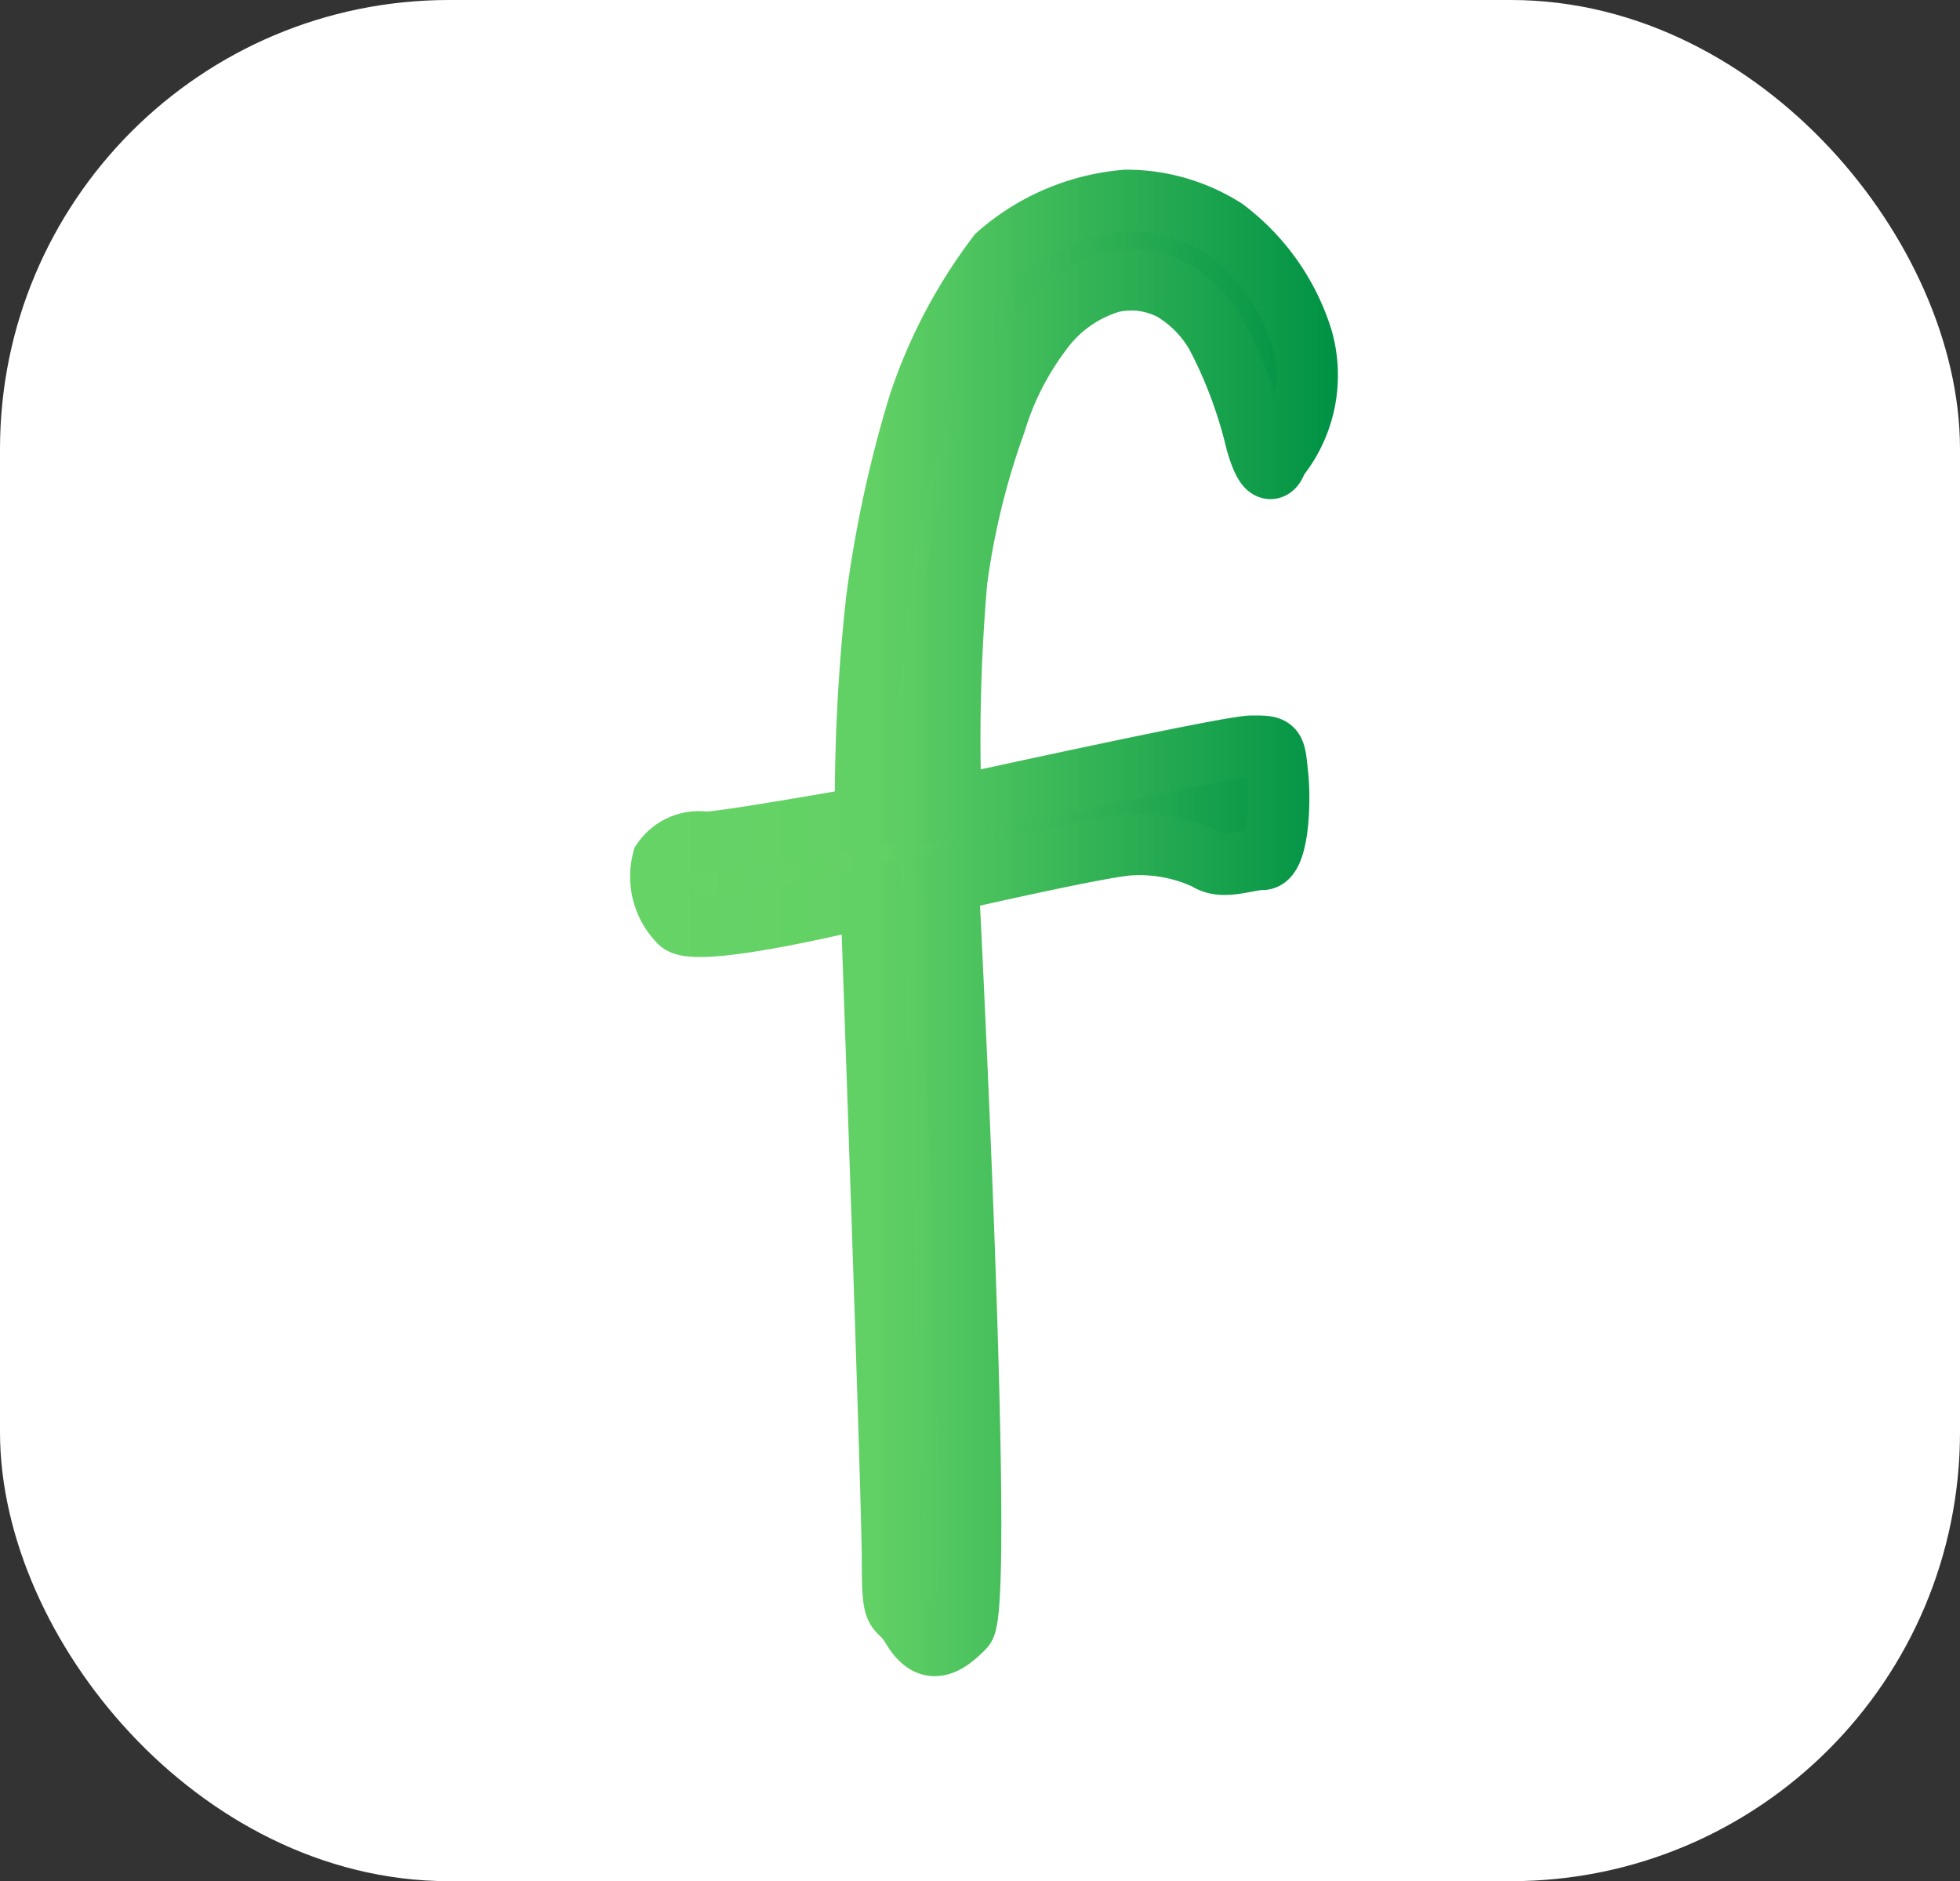 <svg xmlns="http://www.w3.org/2000/svg" xmlns:xlink="http://www.w3.org/1999/xlink" viewBox="0 0 32 30.71"><rect x="0" y="0" width="32" height="30.71" fill="#333333" stroke="none"/><defs><style>.cls-1{fill:#fff;stroke:#fff;stroke-width:2px;}.cls-1,.cls-2{stroke-miterlimit:10;}.cls-2{fill:url(#Dégradé_sans_nom_16);stroke:url(#Dégradé_sans_nom_16-2);}</style><linearGradient id="Dégradé_sans_nom_16" x1="10.8" y1="15.05" x2="21.31" y2="15.05" gradientUnits="userSpaceOnUse"><stop offset="0" stop-color="#66d366"/><stop offset="0.34" stop-color="#62d165"/><stop offset="1" stop-color="#009245"/></linearGradient><linearGradient id="Dégradé_sans_nom_16-2" x1="10.3" y1="15.05" x2="21.81" y2="15.05" xlink:href="#Dégradé_sans_nom_16"/></defs><g id="Calque_2" data-name="Calque 2"><g id="Calque_5" data-name="Calque 5"><rect class="cls-1" x="1" y="1" width="30" height="28.71" rx="6.33"/><path class="cls-2" d="M20.85,7.5s-.12.48-.34-.29a7.44,7.44,0,0,0-.65-1.74,2,2,0,0,0-.73-.74,1.44,1.44,0,0,0-1-.12A2.17,2.17,0,0,0,17,5.42a4.75,4.75,0,0,0-.75,1.48,12.43,12.43,0,0,0-.63,2.58,30,30,0,0,0-.1,3.45v.25s4.53-1,4.92-1,.37,0,.42.48,0,1.37-.25,1.37-.65.18-.91,0a2.58,2.58,0,0,0-1.22-.24c-.39,0-3,.6-3,.6s.61,11.82.26,12.18-.6.42-.85,0-.32-.06-.32-1.08-.35-10.86-.35-10.86-2.87.72-3.13.42a1.06,1.06,0,0,1-.27-1,.72.72,0,0,1,.7-.3c.31,0,2.61-.41,2.61-.41a30.5,30.5,0,0,1,.18-3.53A19.71,19.71,0,0,1,15,6.61a8.39,8.39,0,0,1,1.29-2.45,3.62,3.62,0,0,1,2.1-.89A3,3,0,0,1,20,3.74a3.57,3.57,0,0,1,1.26,1.79A2.16,2.16,0,0,1,20.85,7.5Z"/></g></g></svg>